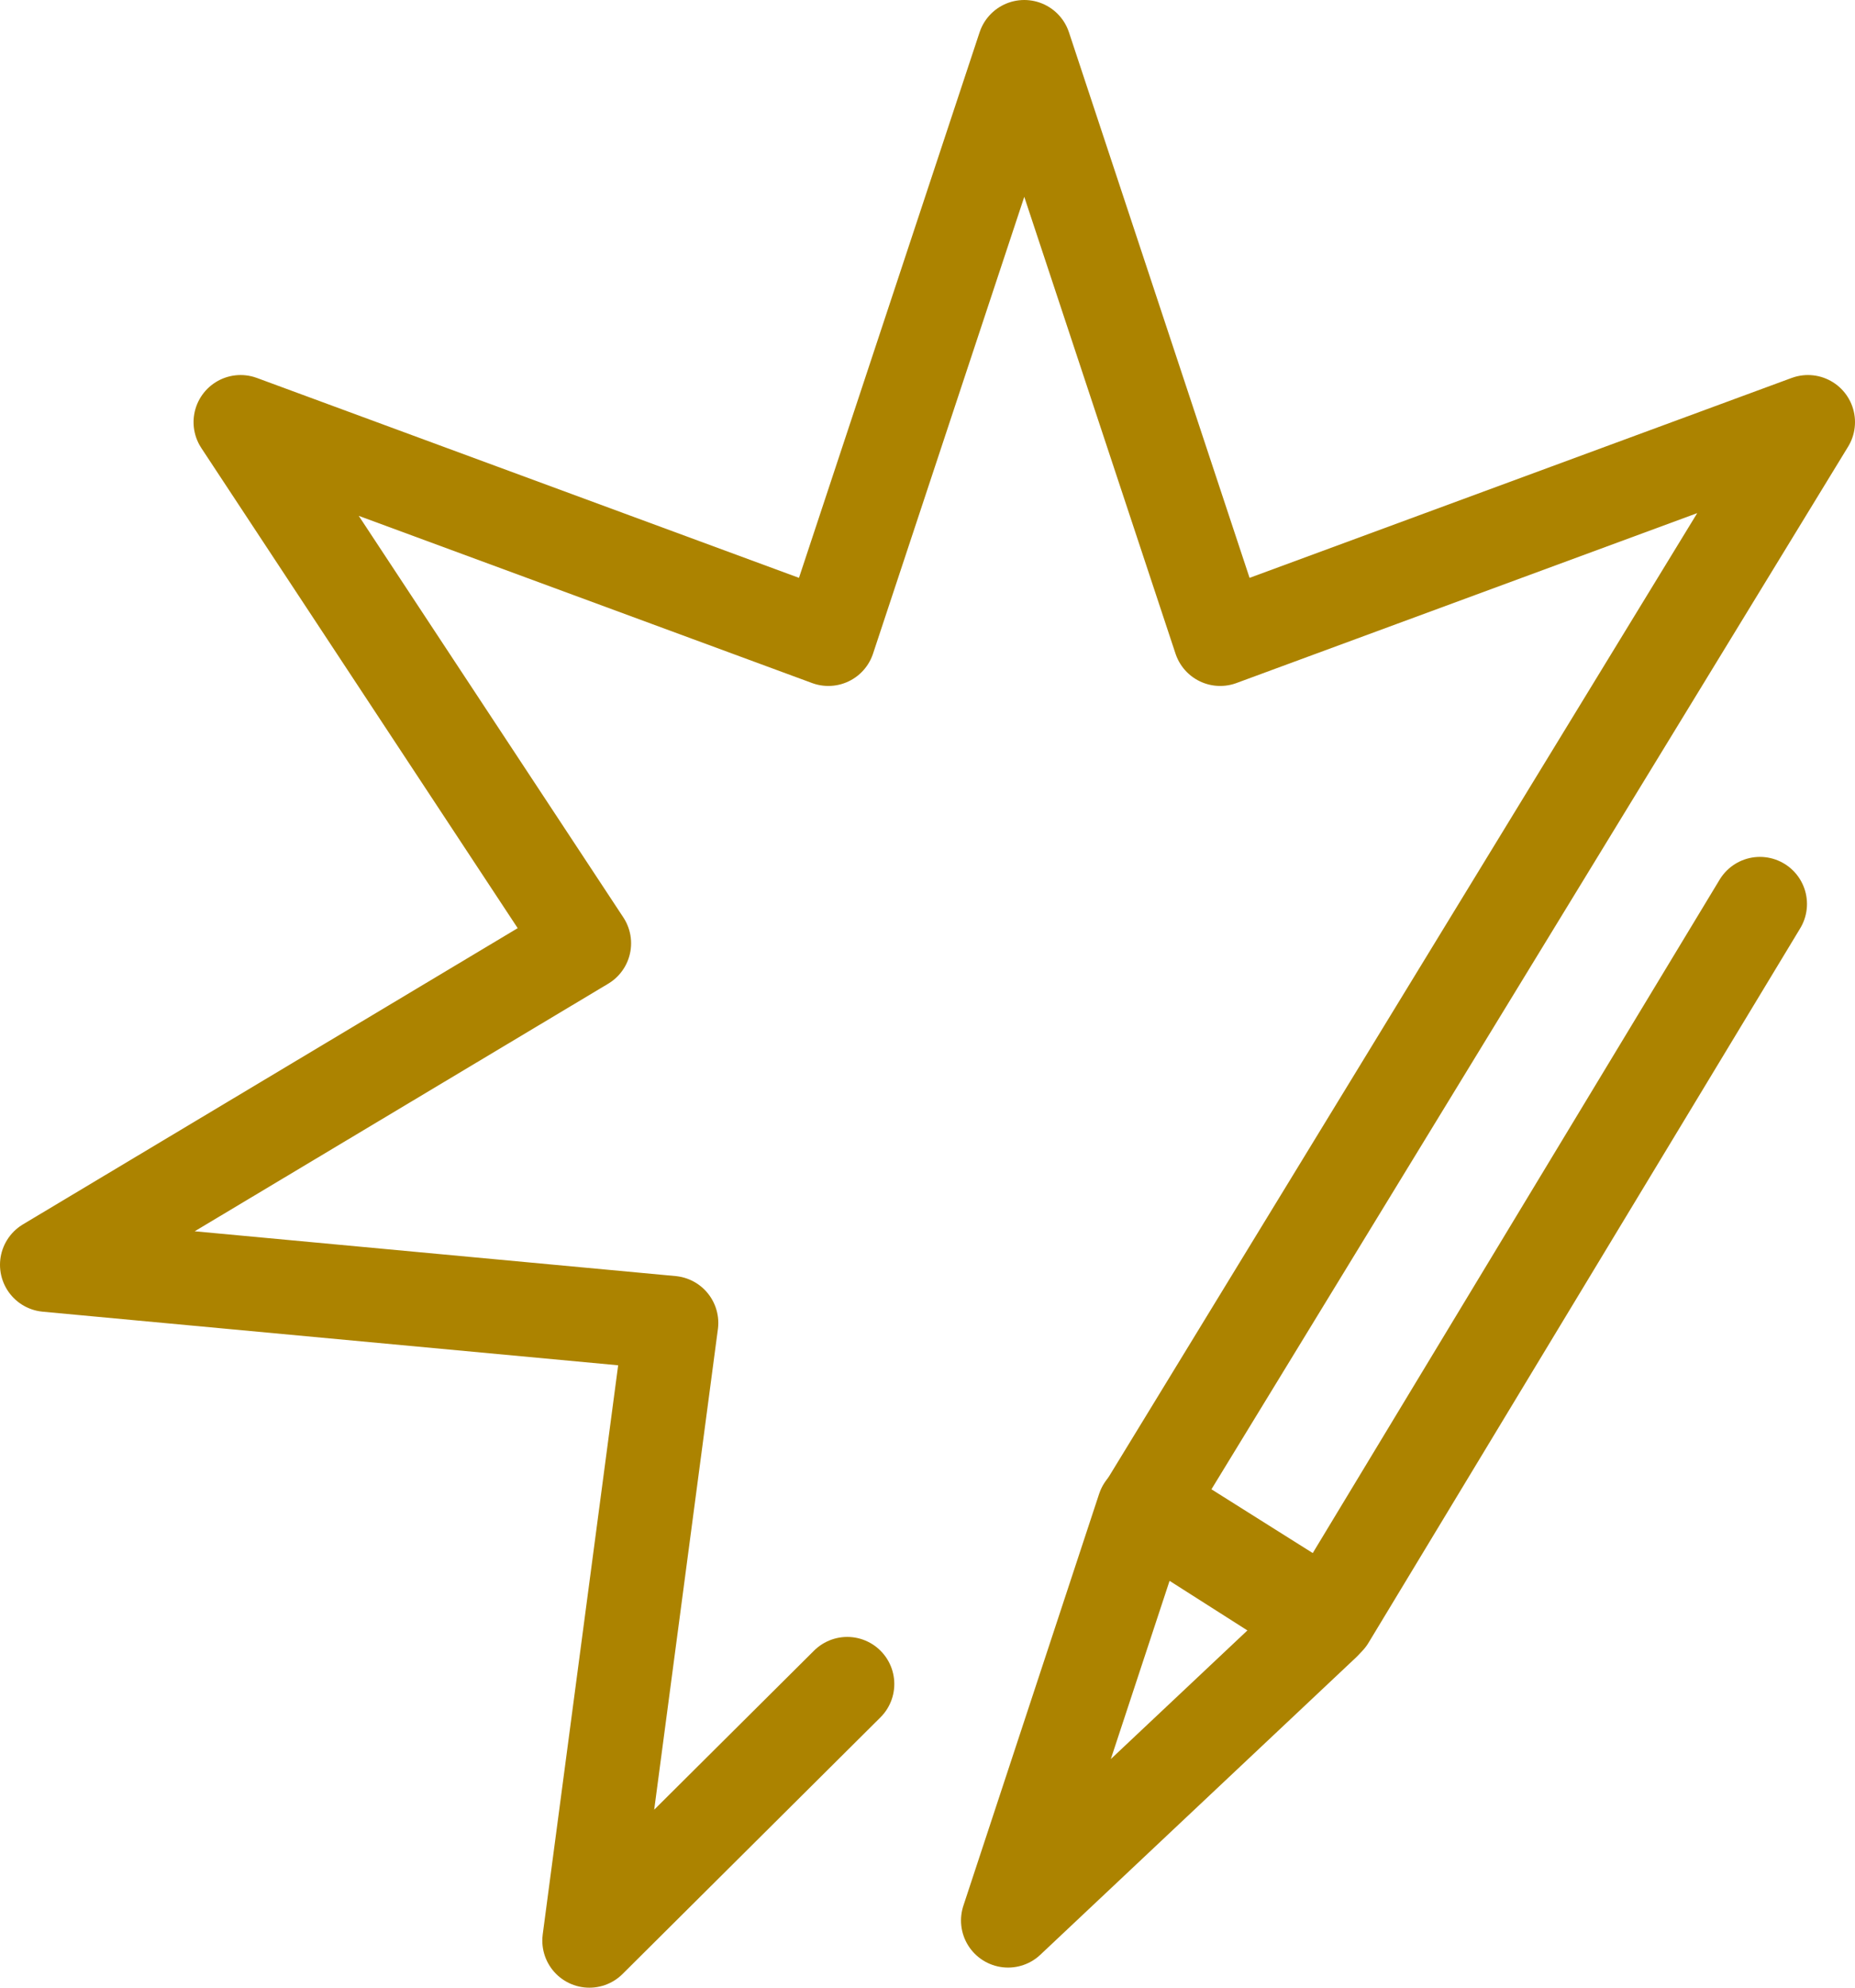 <svg width="1084" height="1161" xmlns="http://www.w3.org/2000/svg" xmlns:xlink="http://www.w3.org/1999/xlink" xml:space="preserve" overflow="hidden"><g transform="translate(-1823 -557)"><path d="M2318.1 1540.62 2167.41 1690.5 2215.25 1329.73 1850.5 1295.77 2164.29 1107.98 1963.61 803.557 2307.06 930.16 2421.55 584.5 2536.04 930.16 2879.5 803.557 2493.31 1435.71 2599.18 1502.32 2851.44 1085.01" stroke="#AC8300" stroke-width="55" stroke-linecap="round" stroke-linejoin="round" stroke-miterlimit="10" fill="none" fill-rule="evenodd"/><path d="M2596.53 1505.12 2412.08 1678.75 2491.41 1438.17Z" stroke="#AC8300" stroke-width="55" stroke-linecap="round" stroke-linejoin="round" stroke-miterlimit="10" fill="none" fill-rule="evenodd"/></g></svg>
